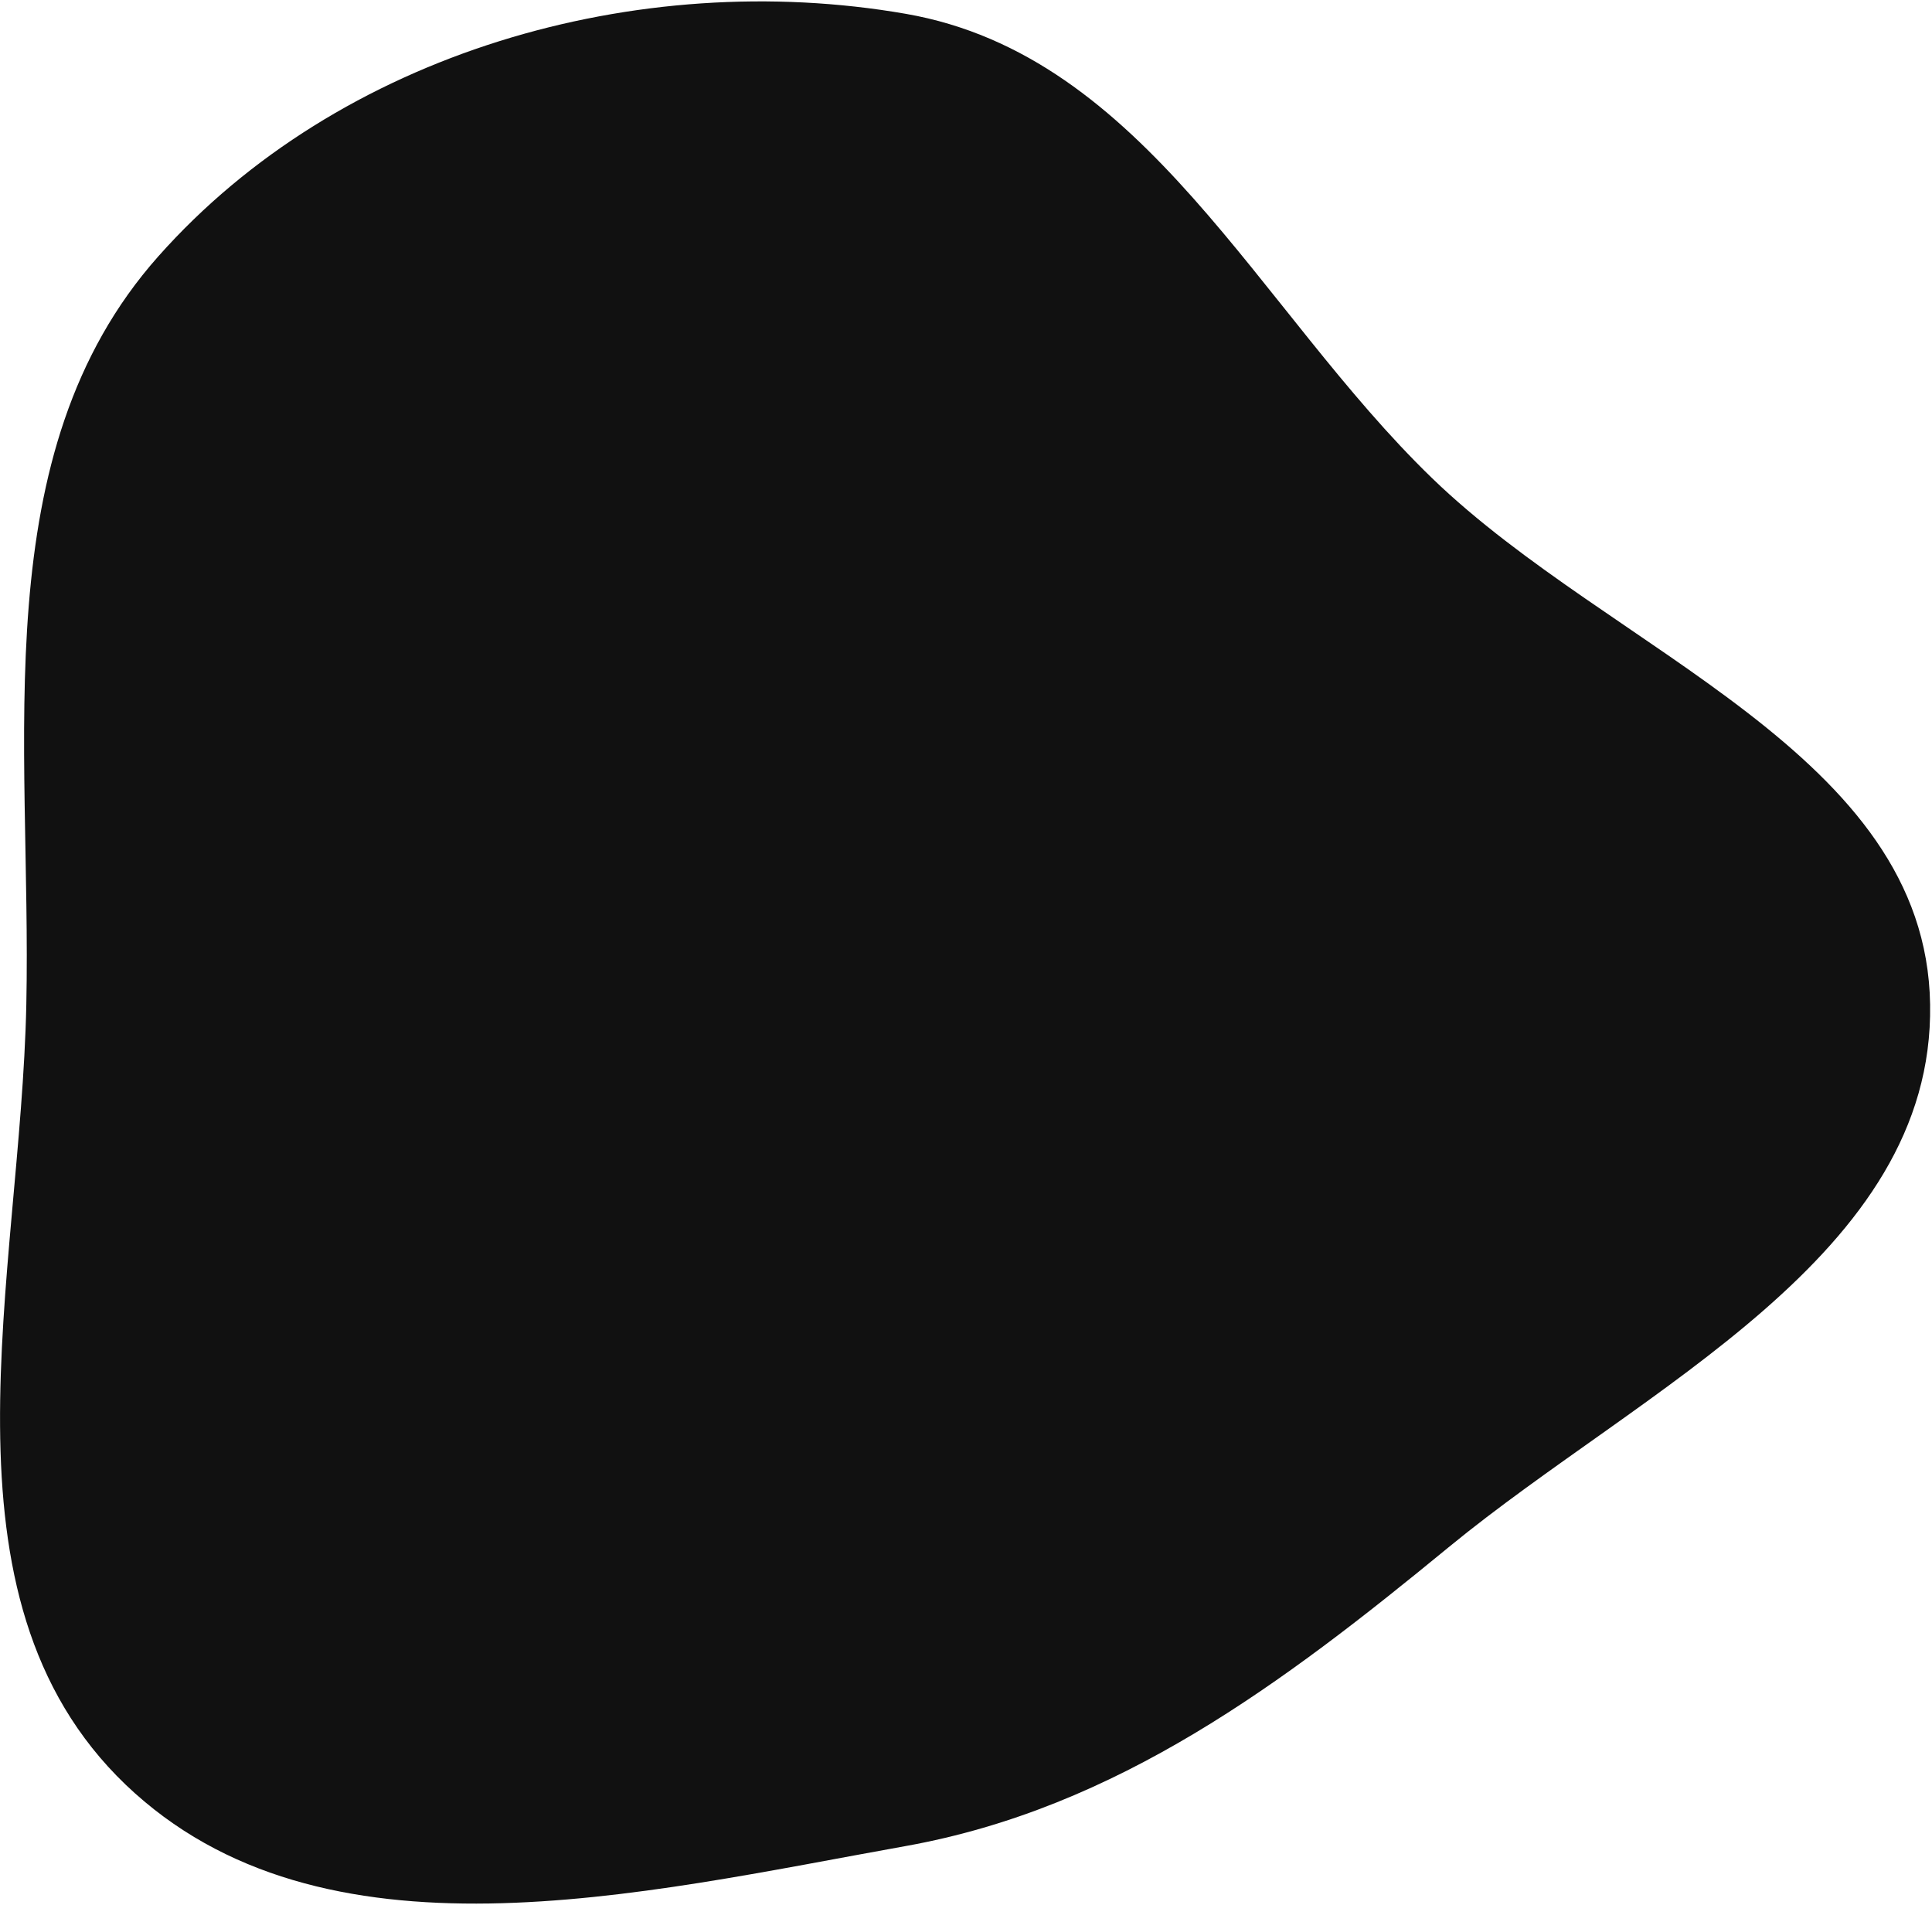 <?xml version="1.0" encoding="utf-8"?>
<!-- Generator: Adobe Illustrator 26.0.1, SVG Export Plug-In . SVG Version: 6.00 Build 0)  -->
<svg version="1.1" id="Layer_1" xmlns="http://www.w3.org/2000/svg" xmlns:xlink="http://www.w3.org/1999/xlink" x="0px" y="0px" viewBox="0 0 711.9 702" style="enable-background:new 0 0 711.9 702;" xml:space="preserve">
  <style type="text/css">
	.st0{fill-rule:evenodd;clip-rule:evenodd;fill:#111111;}
</style>
  <path class="st0" d="M533.8,570.1c-61.1,50.2-122.1,96.1-200,110.1c-98.3,17.6-215.3,46.4-287.5-22.6
	C-26.2,588.1,7.6,470.5,9.7,370.1c2-97-15.8-203.1,48.6-275.6C124.9,19.4,234.9-12.1,333.8,5.1c88.3,15.4,129.5,108.8,193.9,171.1
	c66.5,64.3,182.1,101.4,183.5,193.9C712.7,462.7,605.4,511.3,533.8,570.1z" />
</svg>
